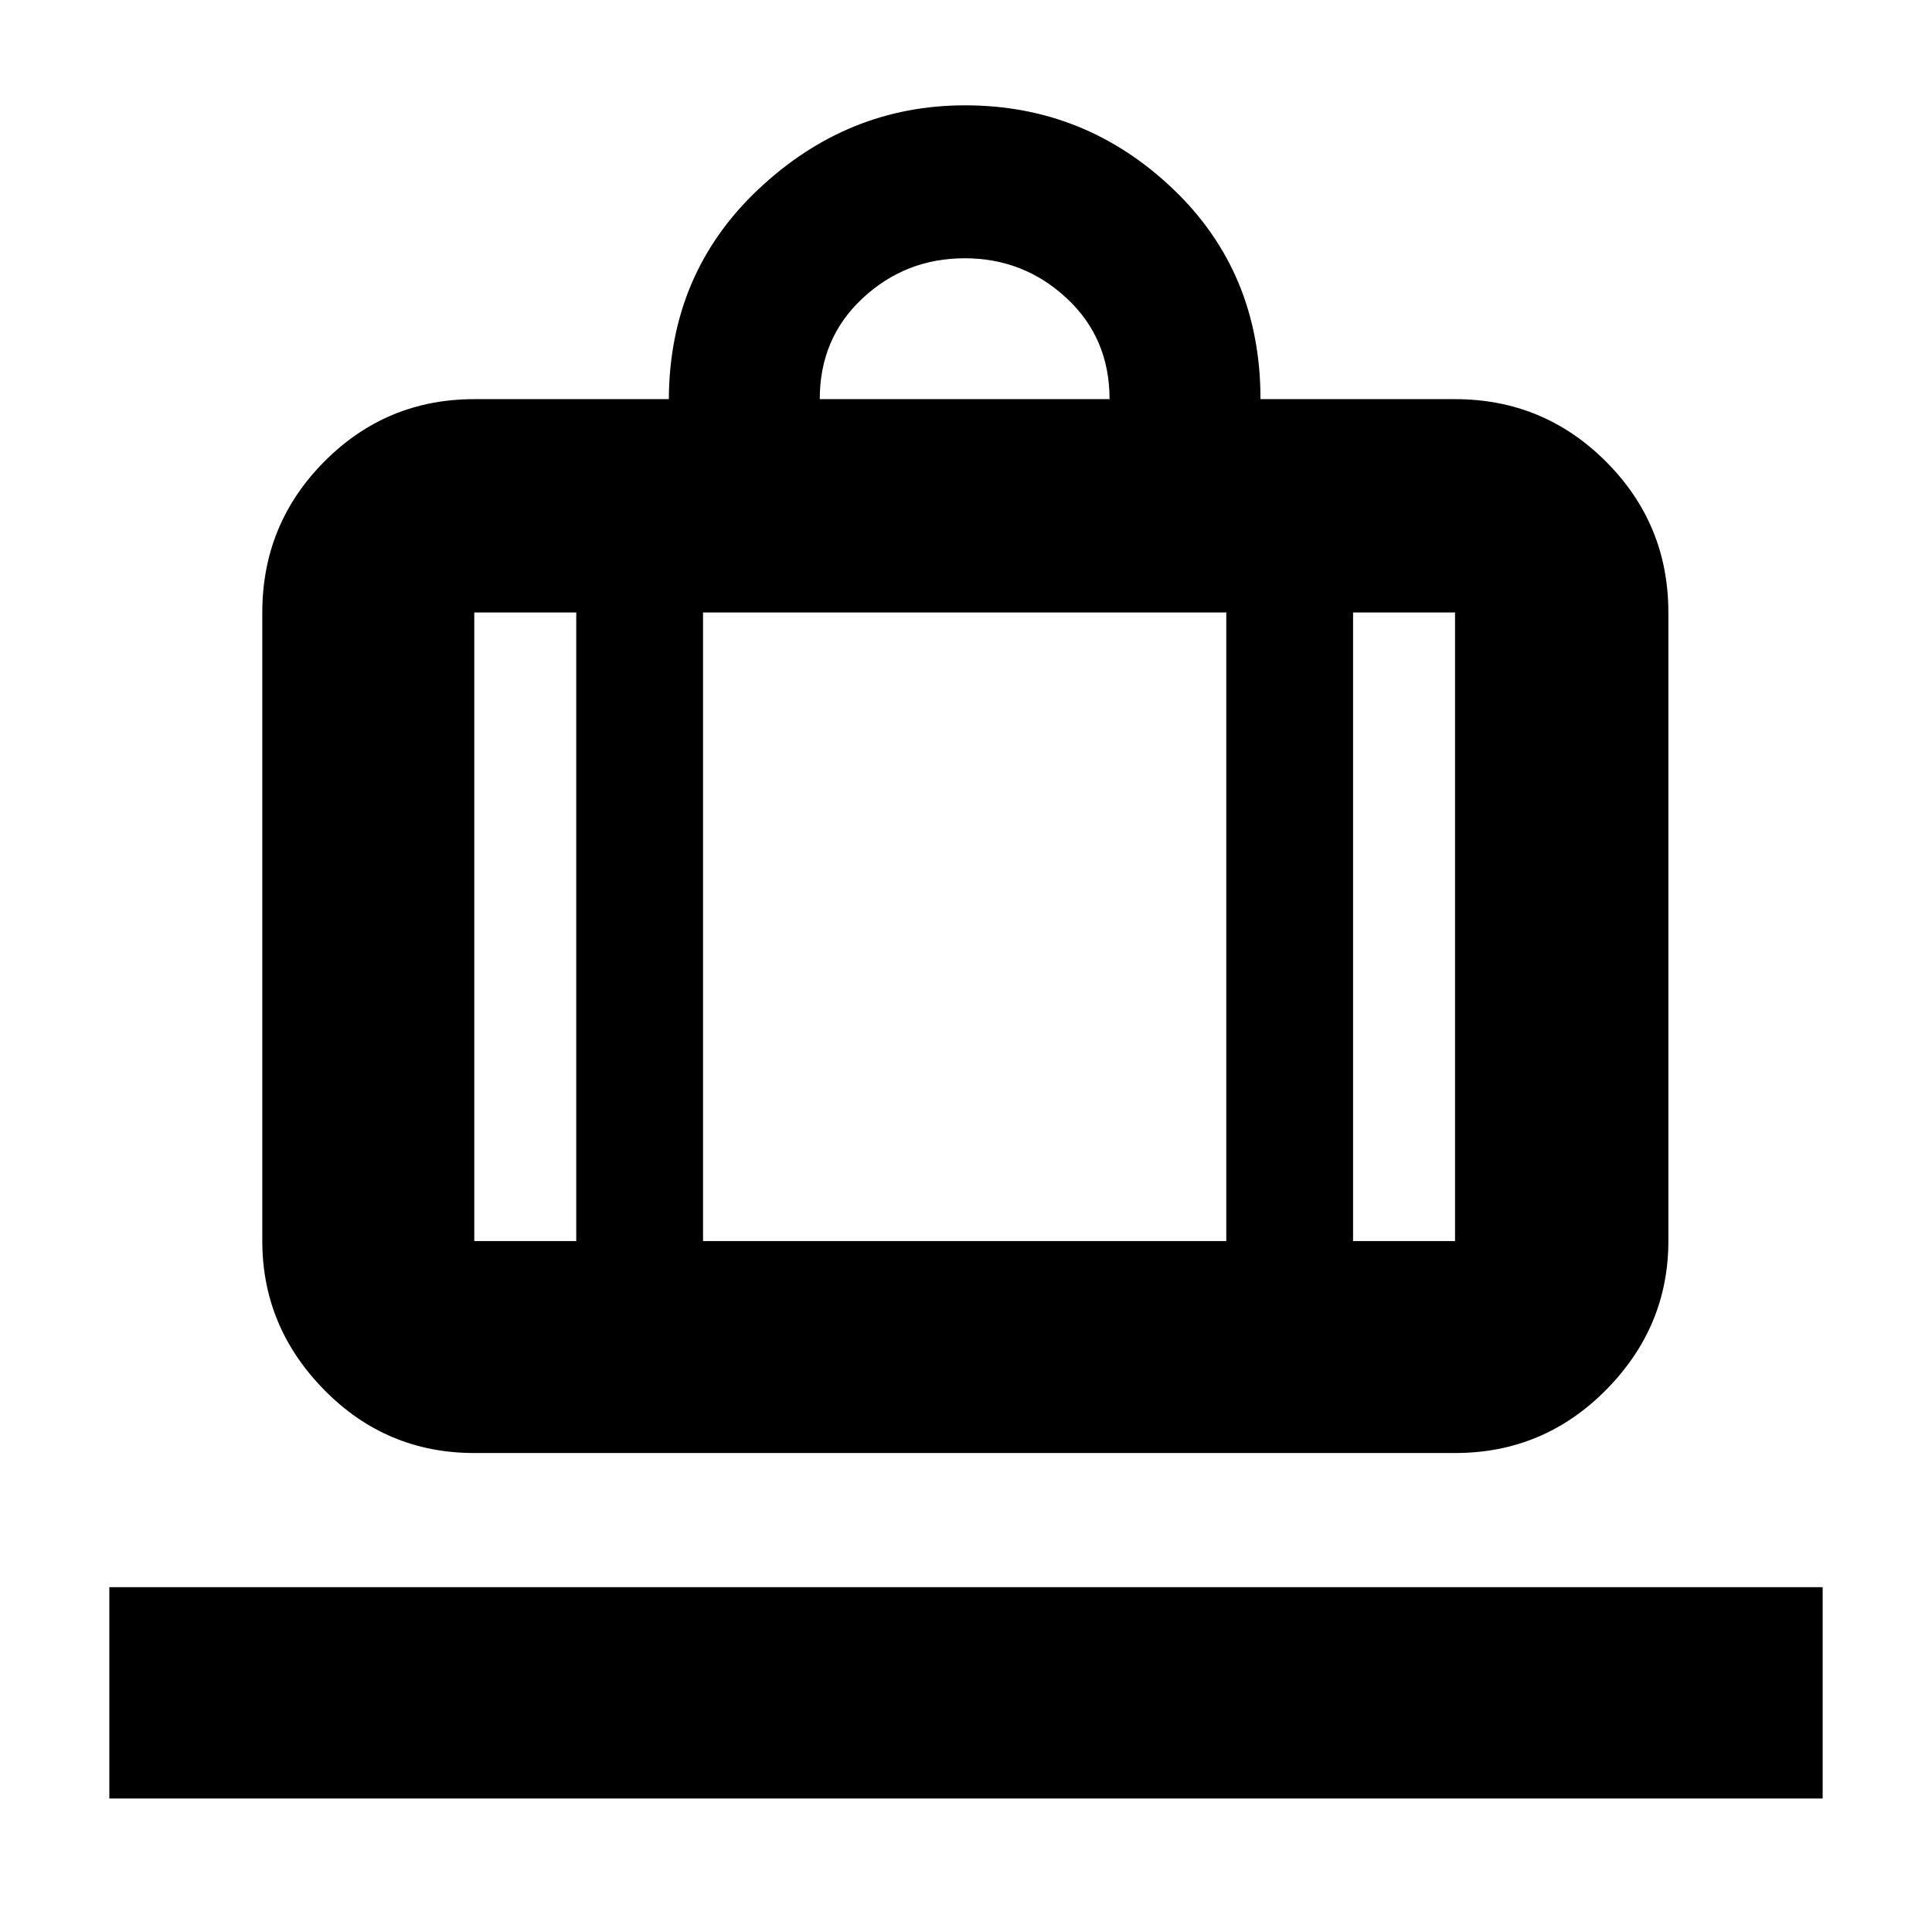 <svg xmlns="http://www.w3.org/2000/svg" height="40" viewBox="0 -960 960 960" width="40"><path d="M54.334-66.334v-104.999h851.332v105H54.334Zm181.332-171.665q-43.7 0-74.516-31.317-30.816-31.316-30.816-74.016v-312.335q0-43.975 30.816-74.987 30.816-31.012 74.516-31.012h96.667q.334-62.667 44.556-104.334 44.222-41.666 102.68-41.666 59.651 0 103.208 41.472 43.556 41.472 43.556 104.528H723q43.975 0 74.987 31.012Q829-699.642 829-655.667v312.335q0 42.7-31.013 74.016-31.012 31.317-74.987 31.317H235.666Zm436.667-105.333H723v-312.335h-50.667v312.335Zm-265-418.334h144.001q0-30.334-21.334-50.167-21.333-19.834-50.667-19.834-29.333 0-50.667 19.834-21.333 19.833-21.333 50.167Zm-121 418.334v-312.335h-50.667v312.335h50.667Zm63-312.335v312.335h260.001v-312.335H349.333Zm-63 312.335h63-63Zm386 0h-62.999 62.999Zm-386 0h-50.667 50.667Zm63 0h260.001-260.001Zm323 0H723h-50.667Z"/></svg>